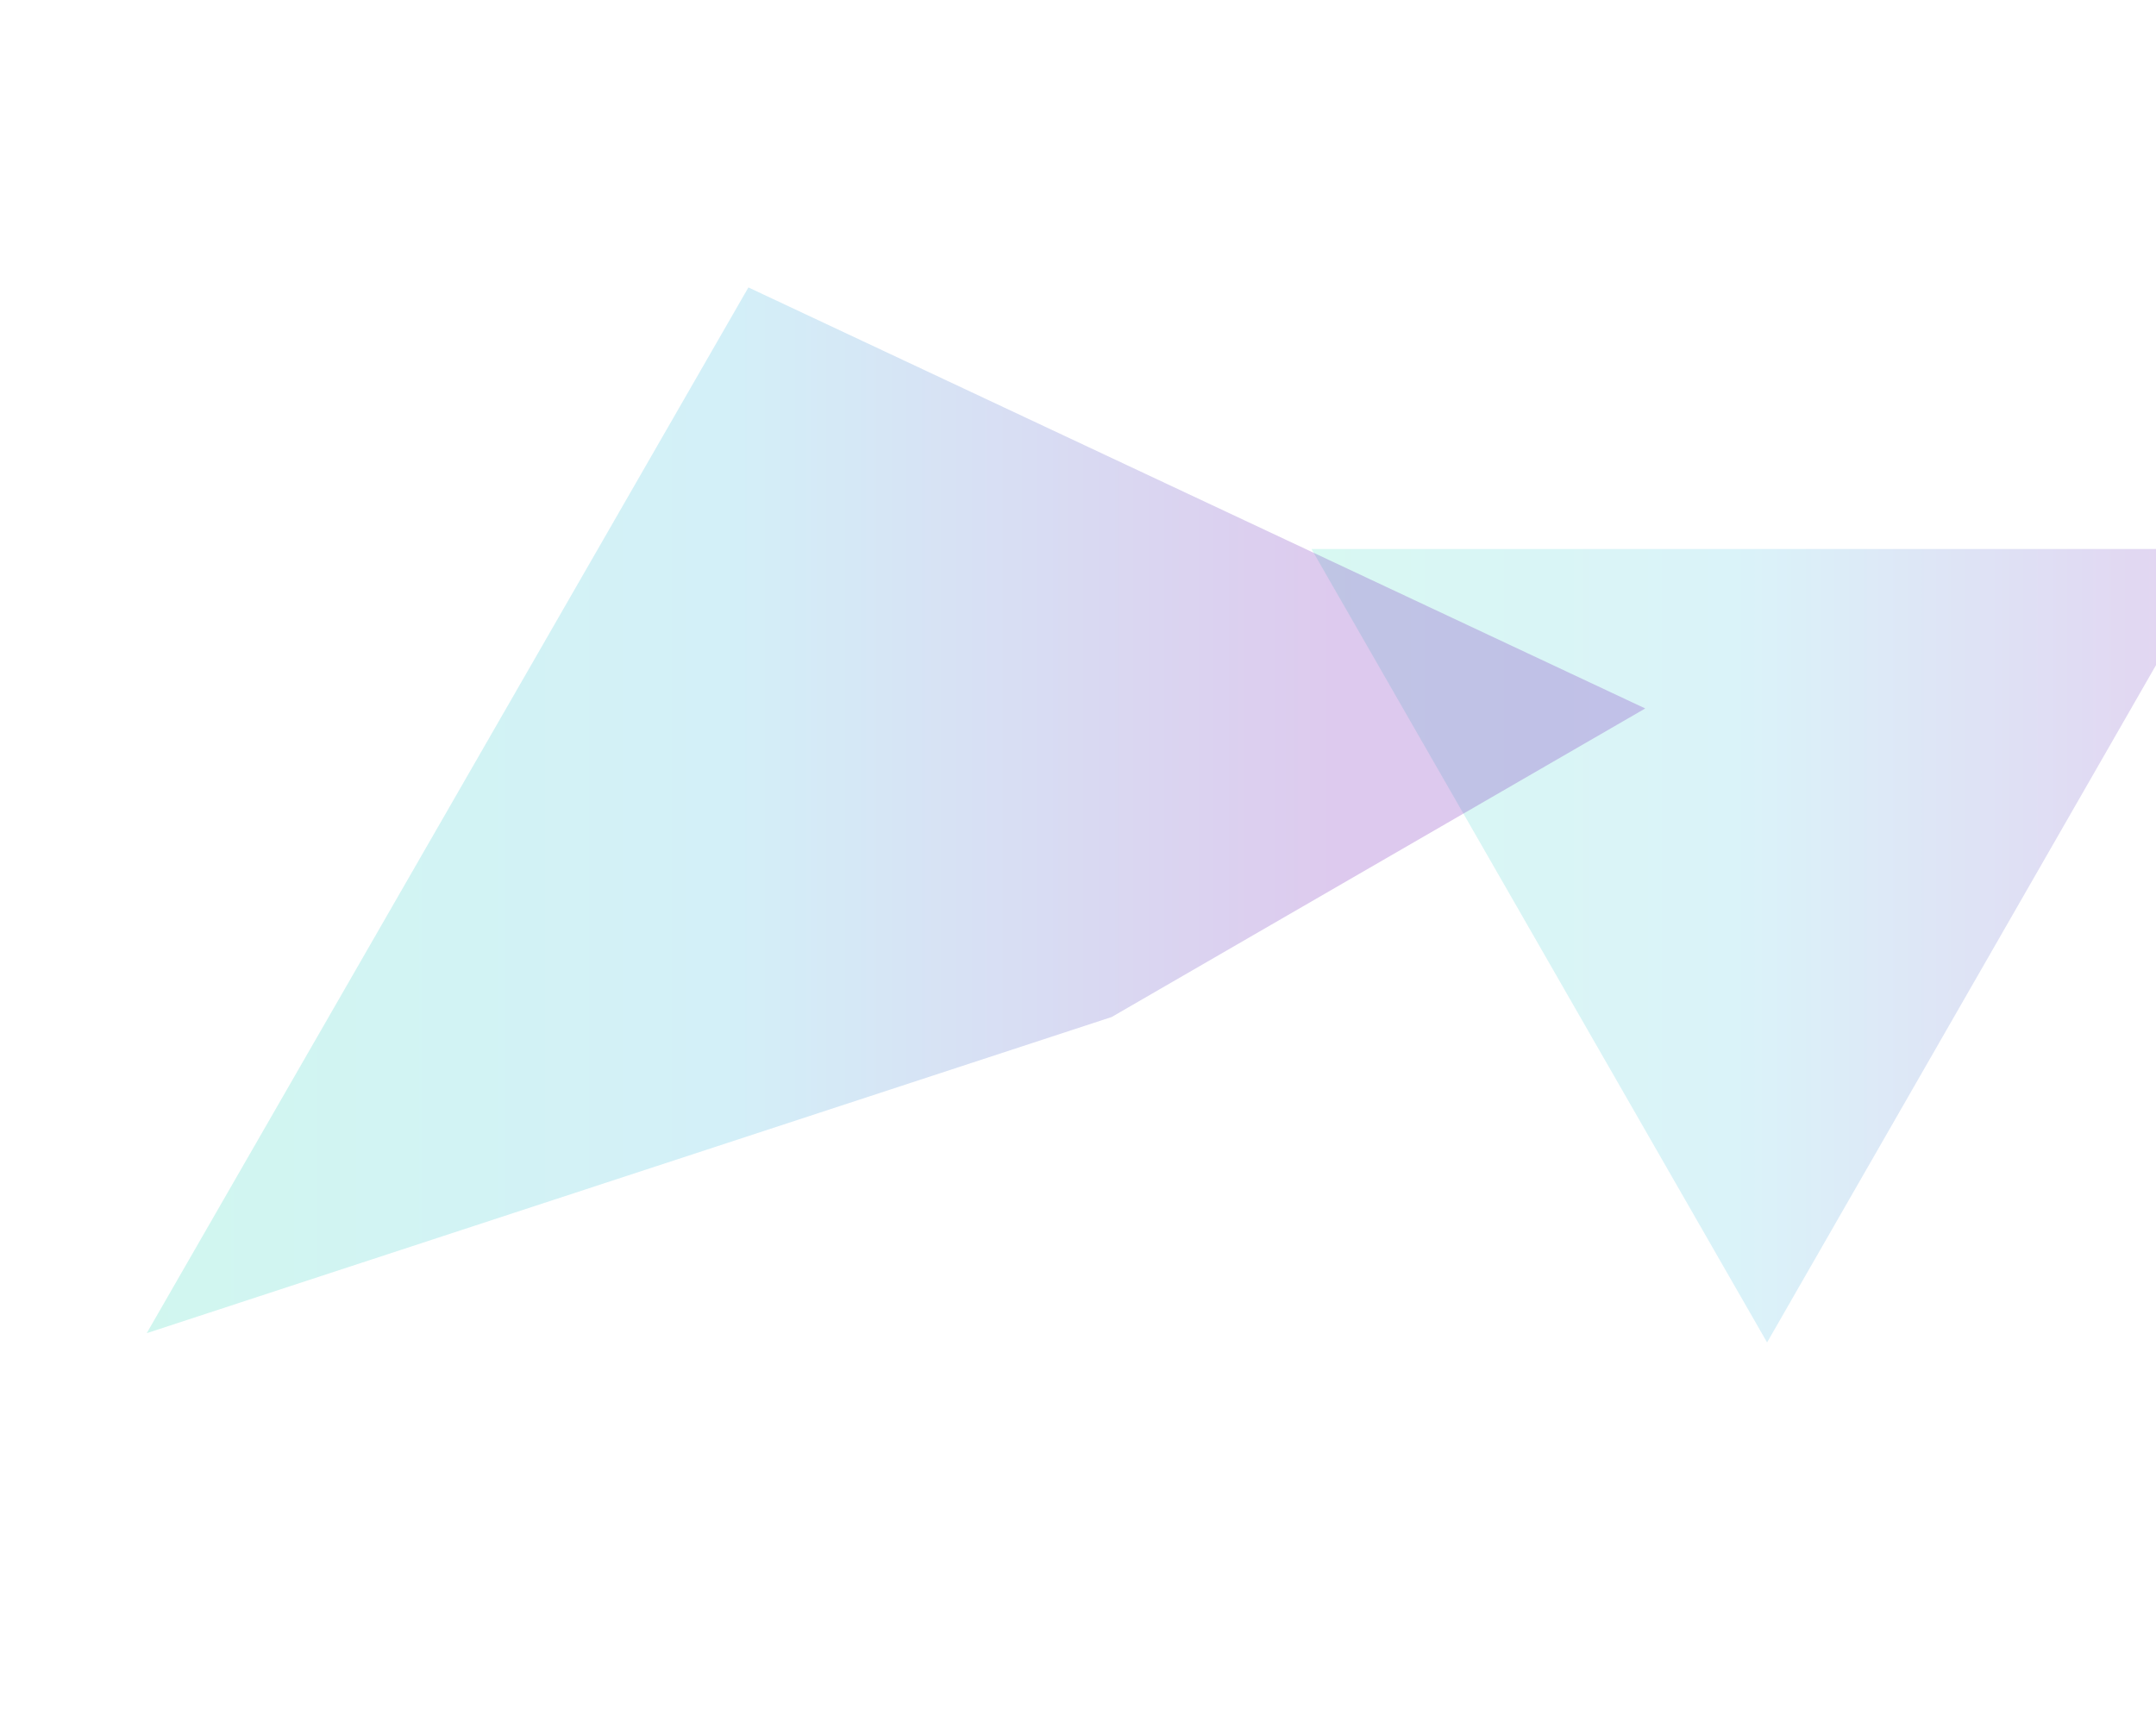 <svg width="1440" height="1150" viewBox="0 0 1440 1150" fill="none" xmlns="http://www.w3.org/2000/svg">
<g opacity="0.2" filter="url(#filter0_f)">
<path d="M1180.24 896.728L1484.54 366.734H875.947L1180.24 896.728Z" fill="url(#paint0_linear)"/>
</g>
<g opacity="0.24" filter="url(#filter1_f)">
<path d="M499.855 192L1098.85 473.242L742.484 679.351L98 890.536L499.855 192Z" fill="url(#paint1_linear)"/>
</g>
<defs>
<filter id="filter0_f" x="575.947" y="66.734" width="1208.59" height="1129.99" filterUnits="userSpaceOnUse" color-interpolation-filters="sRGB">
<feFlood flood-opacity="0" result="BackgroundImageFix"/>
<feBlend mode="normal" in="SourceGraphic" in2="BackgroundImageFix" result="shape"/>
<feGaussianBlur stdDeviation="150" result="effect1_foregroundBlur"/>
</filter>
<filter id="filter1_f" x="-202" y="-108" width="1600.85" height="1298.54" filterUnits="userSpaceOnUse" color-interpolation-filters="sRGB">
<feFlood flood-opacity="0" result="BackgroundImageFix"/>
<feBlend mode="normal" in="SourceGraphic" in2="BackgroundImageFix" result="shape"/>
<feGaussianBlur stdDeviation="150" result="effect1_foregroundBlur"/>
</filter>
<linearGradient id="paint0_linear" x1="1484.54" y1="645.636" x2="882.951" y2="645.636" gradientUnits="userSpaceOnUse">
<stop stop-color="#721DB6"/>
<stop offset="0.526" stop-color="#48C0E2"/>
<stop offset="1" stop-color="#3DDBBE"/>
</linearGradient>
<linearGradient id="paint1_linear" x1="901.719" y1="523.06" x2="107.26" y2="523.06" gradientUnits="userSpaceOnUse">
<stop stop-color="#721DB6"/>
<stop offset="0.526" stop-color="#48C0E2"/>
<stop offset="1" stop-color="#3DDBBE"/>
</linearGradient>
</defs>
</svg>
